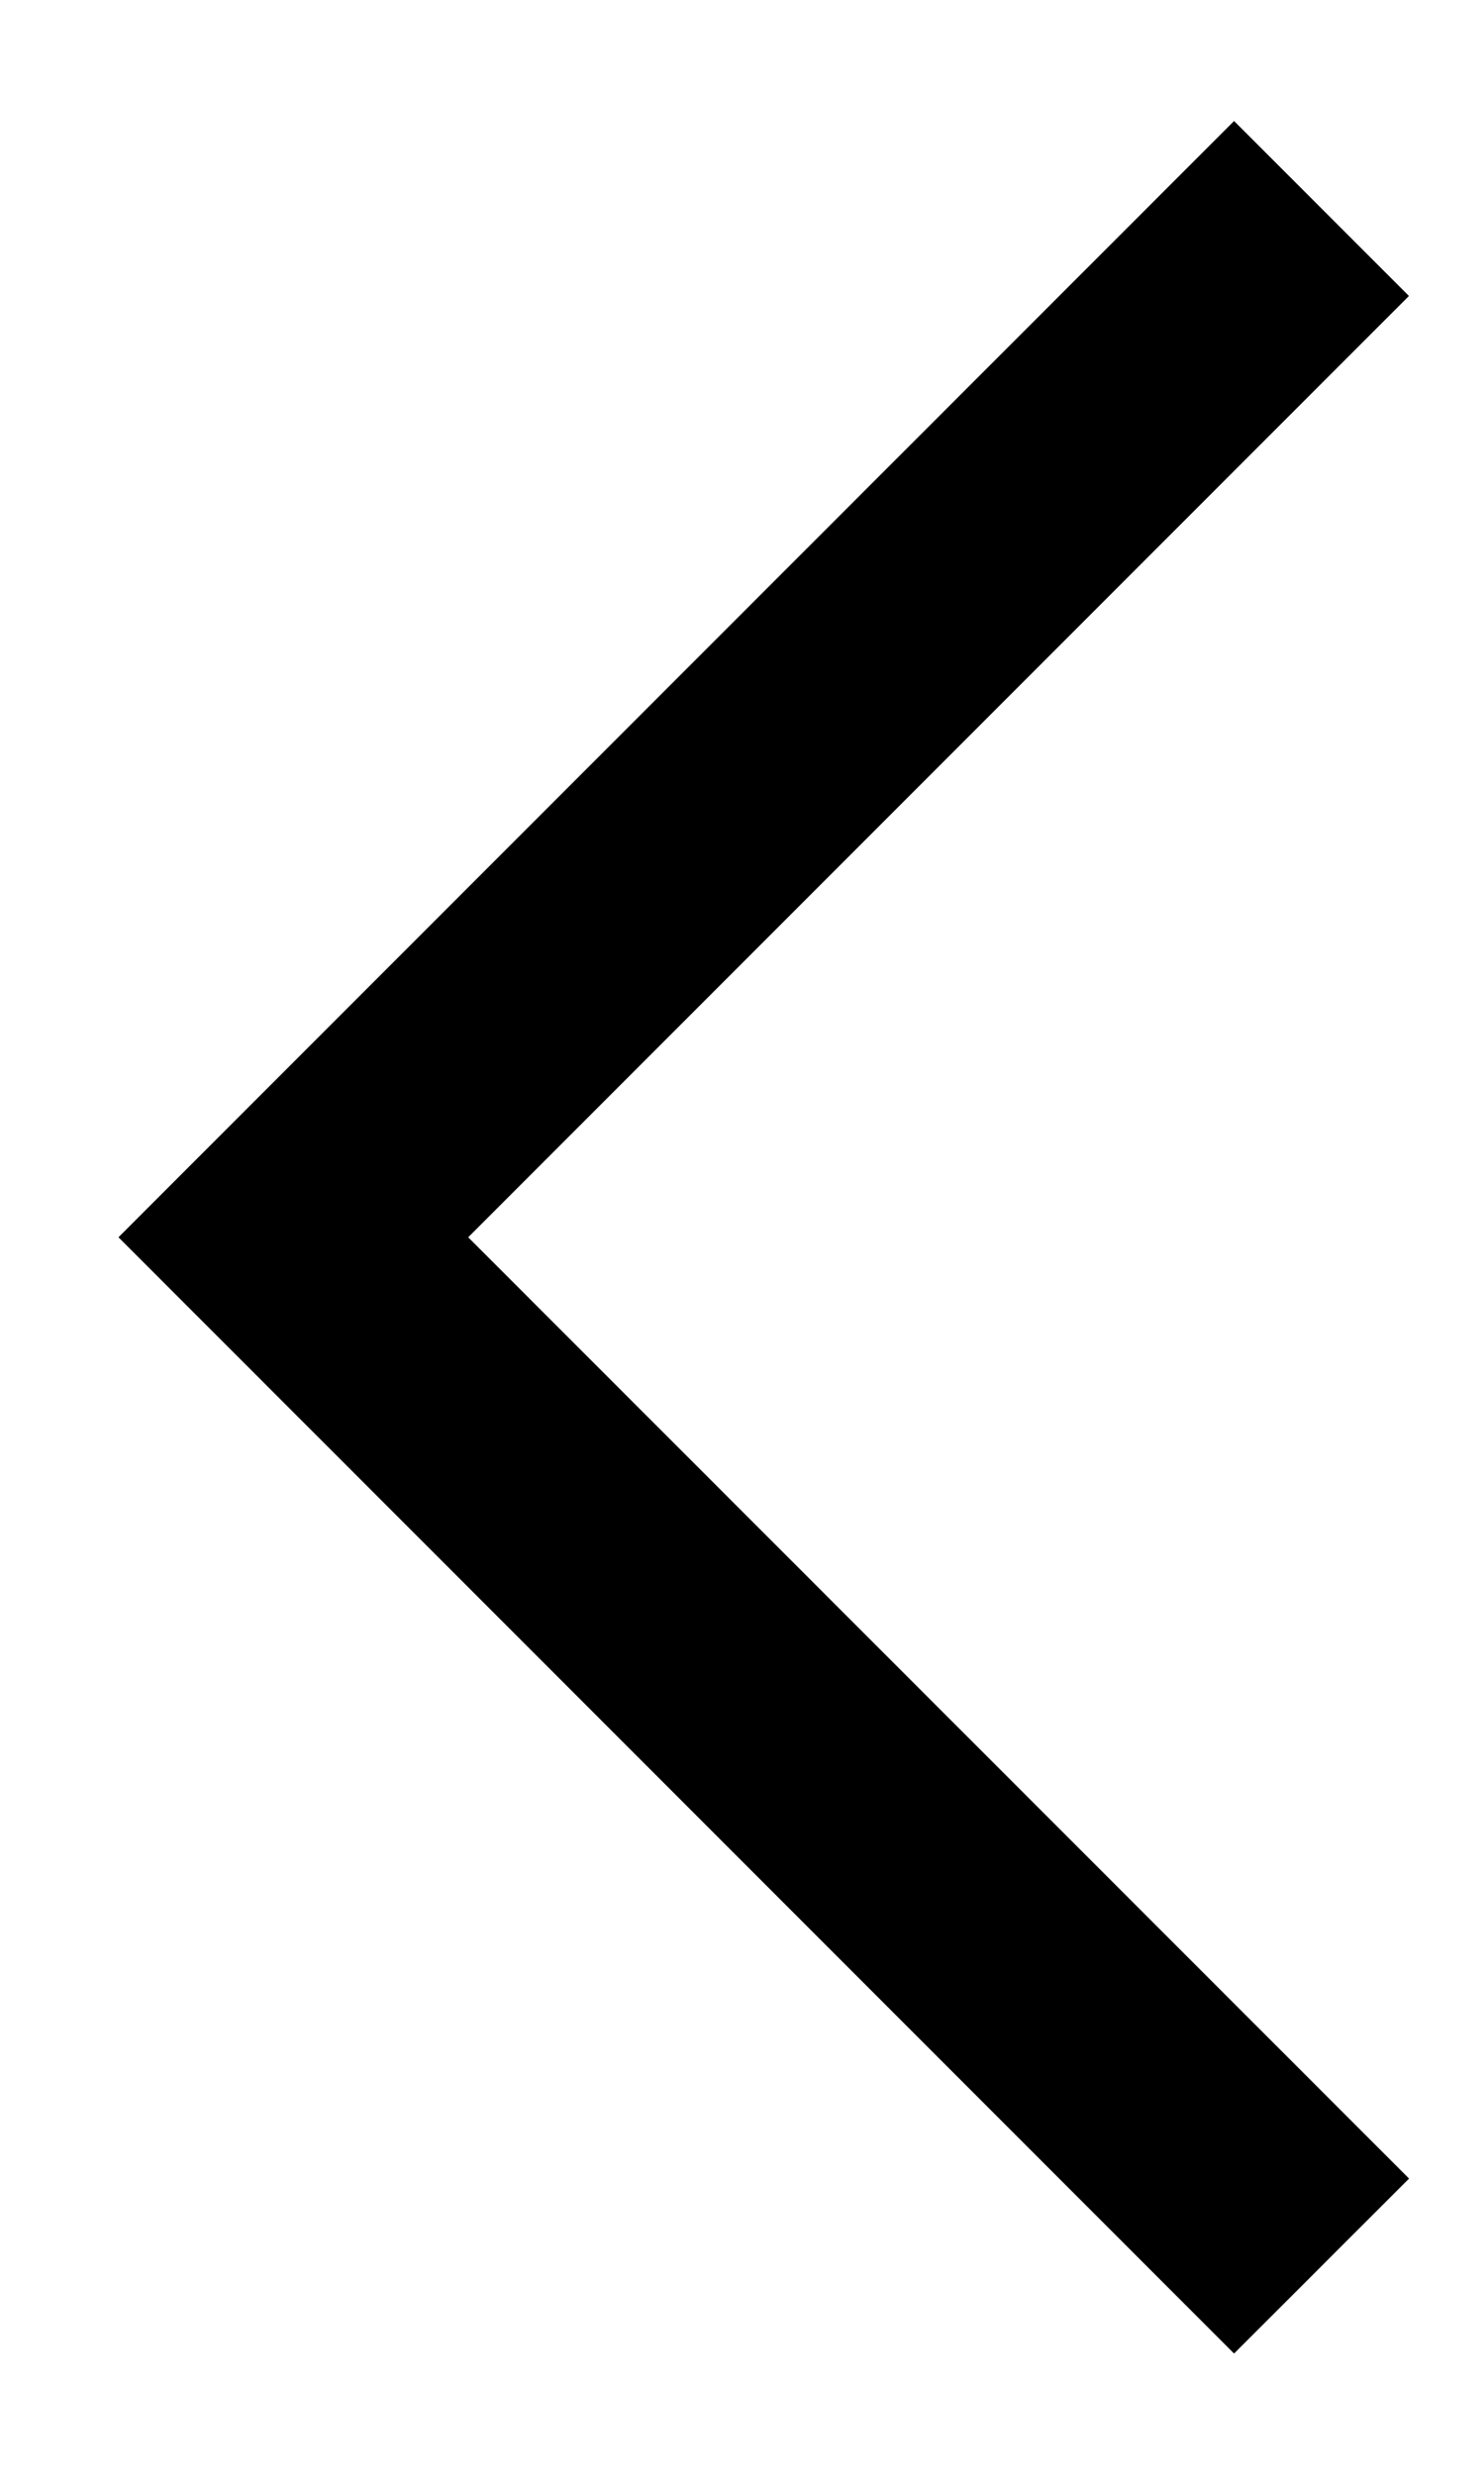 <svg width="12" height="20" viewBox="0 0 12 20" xmlns="http://www.w3.org/2000/svg">
  <path fill-rule="evenodd" clip-rule="evenodd"
    d="M3.786 9.999L11.394 17.606L9.979 19.02L0.958 9.999L9.979 0.978L11.393 2.392L3.786 9.999Z" />
</svg>